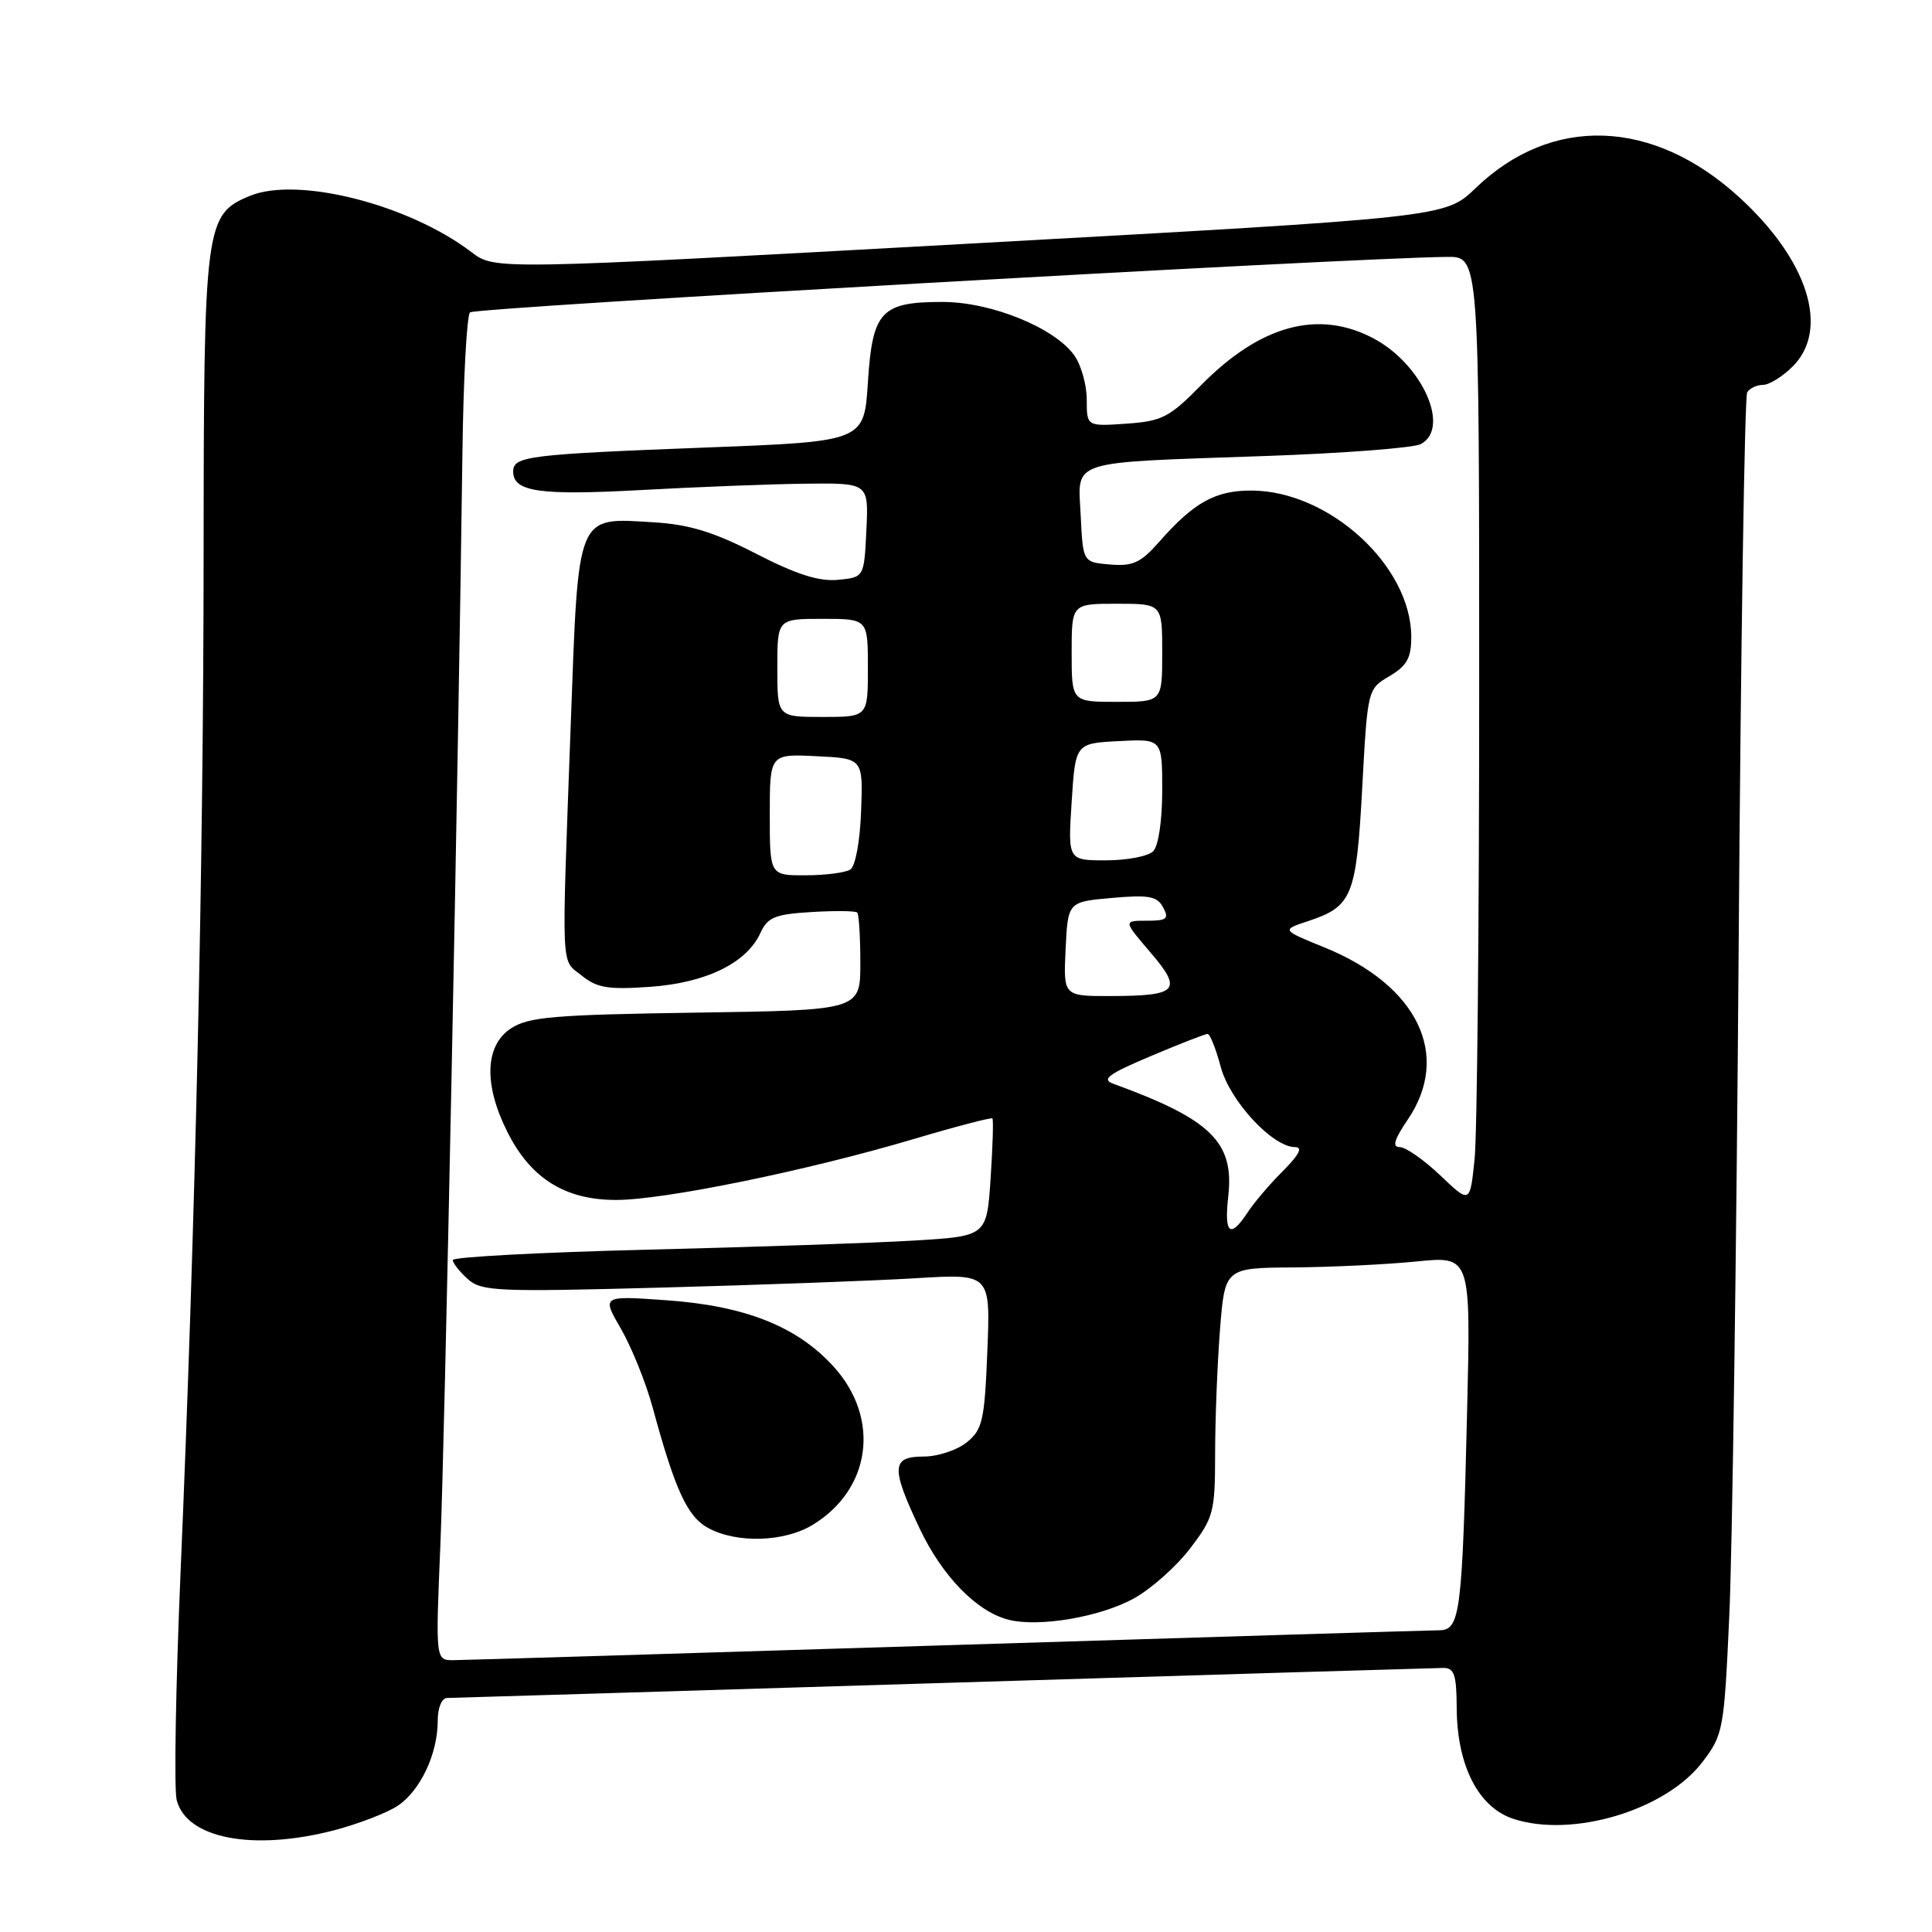 <?xml version="1.0" encoding="UTF-8" standalone="no"?>
<!DOCTYPE svg PUBLIC "-//W3C//DTD SVG 1.1//EN" "http://www.w3.org/Graphics/SVG/1.1/DTD/svg11.dtd" >
<svg xmlns="http://www.w3.org/2000/svg" xmlns:xlink="http://www.w3.org/1999/xlink" version="1.1" viewBox="0 0 256 256">
 <g >
 <path fill="currentColor"
d=" M 44.32 242.51 C 47.47 241.68 51.23 240.24 52.66 239.30 C 55.67 237.33 58.00 232.41 58.00 228.03 C 58.00 226.28 58.53 225.00 59.25 224.99 C 59.94 224.98 89.52 224.09 125.00 223.00 C 160.48 221.91 190.29 221.02 191.25 221.01 C 192.69 221.00 193.00 221.92 193.02 226.25 C 193.05 233.92 195.87 239.47 200.51 241.00 C 208.32 243.58 220.71 239.87 225.57 233.49 C 228.34 229.86 228.45 229.26 229.14 214.12 C 229.54 205.53 230.09 165.76 230.38 125.74 C 230.66 85.72 231.17 52.53 231.51 51.99 C 231.84 51.44 232.79 51.00 233.60 51.00 C 234.42 51.00 236.20 49.90 237.55 48.55 C 242.47 43.62 239.58 34.47 230.46 26.14 C 219.02 15.68 205.59 15.22 195.50 24.95 C 191.50 28.80 191.50 28.80 128.52 32.28 C 65.55 35.76 65.55 35.76 62.47 33.41 C 54.18 27.08 39.42 23.34 33.10 25.96 C 27.16 28.42 27.00 29.68 26.98 73.65 C 26.96 115.17 25.89 162.35 23.91 208.69 C 23.28 223.65 23.05 237.06 23.41 238.50 C 24.70 243.63 33.53 245.32 44.32 242.51 Z  M 58.35 204.75 C 58.94 190.59 60.73 101.97 61.27 60.33 C 61.39 50.34 61.85 41.81 62.28 41.39 C 62.93 40.74 178.73 34.17 191.75 34.04 C 196.00 34.00 196.00 34.00 196.00 90.85 C 196.00 122.12 195.73 150.36 195.39 153.60 C 194.78 159.50 194.78 159.50 190.85 155.75 C 188.68 153.69 186.27 152.00 185.49 152.00 C 184.44 152.00 184.72 151.03 186.53 148.36 C 192.33 139.82 187.86 130.57 175.52 125.55 C 169.80 123.22 169.80 123.22 173.28 122.07 C 179.18 120.12 179.72 118.82 180.50 104.40 C 181.21 91.32 181.21 91.31 184.10 89.60 C 186.42 88.23 187.00 87.19 187.00 84.40 C 187.00 74.97 176.09 65.00 165.77 65.00 C 161.03 65.00 158.18 66.59 153.64 71.75 C 151.17 74.57 150.12 75.05 147.10 74.80 C 143.50 74.50 143.50 74.50 143.20 68.34 C 142.84 60.82 141.20 61.35 167.50 60.43 C 177.95 60.07 187.29 59.35 188.25 58.85 C 192.25 56.75 188.48 48.29 182.02 44.85 C 174.71 40.97 167.00 43.06 159.14 51.05 C 154.95 55.31 153.97 55.81 149.24 56.14 C 144.00 56.50 144.00 56.50 144.00 52.97 C 144.00 51.03 143.27 48.40 142.37 47.12 C 139.81 43.46 131.38 40.02 124.94 40.01 C 116.75 40.00 115.60 41.22 115.00 50.67 C 114.50 58.50 114.50 58.50 93.50 59.30 C 69.91 60.21 68.00 60.45 68.00 62.48 C 68.00 65.17 71.46 65.67 85.00 64.93 C 92.42 64.52 102.23 64.14 106.80 64.09 C 115.10 64.00 115.10 64.00 114.80 70.25 C 114.50 76.50 114.50 76.50 111.03 76.83 C 108.52 77.07 105.50 76.11 100.19 73.37 C 94.58 70.49 91.35 69.50 86.66 69.21 C 76.29 68.59 76.66 67.70 75.62 96.17 C 74.40 129.53 74.29 127.01 77.08 129.27 C 79.11 130.91 80.58 131.15 86.15 130.76 C 93.57 130.23 98.95 127.60 100.76 123.62 C 101.71 121.54 102.68 121.14 107.52 120.85 C 110.63 120.66 113.36 120.69 113.59 120.92 C 113.81 121.15 114.00 124.15 114.00 127.60 C 114.00 133.86 114.00 133.86 92.20 134.18 C 73.37 134.46 70.04 134.74 67.70 136.27 C 64.24 138.55 64.07 143.73 67.25 150.03 C 70.35 156.17 74.89 159.00 81.63 159.00 C 88.00 159.00 107.01 155.11 121.10 150.92 C 126.68 149.26 131.36 148.04 131.50 148.20 C 131.65 148.37 131.54 151.94 131.26 156.15 C 130.75 163.80 130.75 163.80 121.12 164.38 C 115.83 164.70 99.91 165.24 85.75 165.59 C 71.59 165.94 60.00 166.56 60.00 166.96 C 60.00 167.36 60.88 168.49 61.97 169.47 C 63.78 171.11 65.79 171.20 87.72 170.61 C 100.80 170.26 115.94 169.70 121.37 169.37 C 131.24 168.77 131.24 168.77 130.83 179.00 C 130.46 188.25 130.19 189.42 128.10 191.12 C 126.82 192.15 124.25 193.00 122.39 193.00 C 118.11 193.00 118.03 194.44 121.86 202.54 C 124.86 208.88 129.44 213.57 133.66 214.63 C 137.70 215.64 145.80 214.26 150.27 211.79 C 152.54 210.53 155.89 207.55 157.70 205.17 C 160.81 201.10 161.00 200.37 161.01 192.67 C 161.01 188.18 161.30 180.79 161.65 176.25 C 162.30 168.00 162.30 168.00 171.40 167.94 C 176.40 167.90 183.74 167.55 187.70 167.15 C 194.89 166.43 194.89 166.43 194.40 186.97 C 193.75 213.93 193.49 216.00 190.69 216.02 C 189.48 216.03 160.15 216.92 125.50 218.00 C 90.85 219.08 61.42 219.97 60.11 219.98 C 57.71 220.00 57.71 220.00 58.35 204.75 Z  M 107.70 202.04 C 115.43 197.33 116.68 187.97 110.49 181.12 C 105.66 175.77 98.77 173.03 88.31 172.29 C 79.73 171.68 79.73 171.68 82.29 176.09 C 83.69 178.52 85.58 183.20 86.48 186.50 C 89.46 197.46 91.08 200.98 93.84 202.47 C 97.63 204.53 103.94 204.34 107.70 202.04 Z  M 162.75 158.52 C 163.56 151.34 160.48 148.32 147.51 143.60 C 145.90 143.02 146.87 142.31 152.48 139.94 C 156.31 138.32 159.70 137.00 160.01 137.00 C 160.33 137.00 161.11 138.96 161.75 141.36 C 162.96 145.89 168.63 152.00 171.61 152.00 C 172.66 152.00 172.14 153.01 170.00 155.16 C 168.26 156.89 166.15 159.37 165.31 160.66 C 163.00 164.18 162.19 163.50 162.75 158.52 Z  M 141.20 125.75 C 141.50 119.50 141.50 119.50 147.34 118.98 C 152.23 118.55 153.33 118.75 154.12 120.23 C 154.93 121.75 154.63 122.00 151.96 122.00 C 148.84 122.00 148.84 122.00 152.43 126.19 C 156.75 131.24 156.09 131.96 147.20 131.98 C 140.90 132.00 140.90 132.00 141.20 125.75 Z  M 102.00 107.95 C 102.00 99.90 102.00 99.90 108.18 100.20 C 114.36 100.50 114.36 100.50 114.10 107.49 C 113.96 111.47 113.34 114.80 112.67 115.22 C 112.03 115.63 109.36 115.98 106.75 115.98 C 102.00 116.00 102.00 116.00 102.00 107.95 Z  M 142.00 106.25 C 142.50 98.50 142.50 98.50 148.25 98.20 C 154.00 97.90 154.00 97.90 154.00 104.75 C 154.00 108.74 153.50 112.10 152.80 112.80 C 152.14 113.46 149.33 114.00 146.55 114.00 C 141.50 114.00 141.50 114.00 142.00 106.25 Z  M 103.00 88.50 C 103.00 82.00 103.00 82.00 109.00 82.00 C 115.00 82.00 115.00 82.00 115.00 88.50 C 115.00 95.00 115.00 95.00 109.00 95.00 C 103.00 95.00 103.00 95.00 103.00 88.50 Z  M 142.00 86.50 C 142.00 80.00 142.00 80.00 148.00 80.00 C 154.00 80.00 154.00 80.00 154.00 86.50 C 154.00 93.00 154.00 93.00 148.00 93.00 C 142.00 93.00 142.00 93.00 142.00 86.50 Z "/>
</g>
</svg>